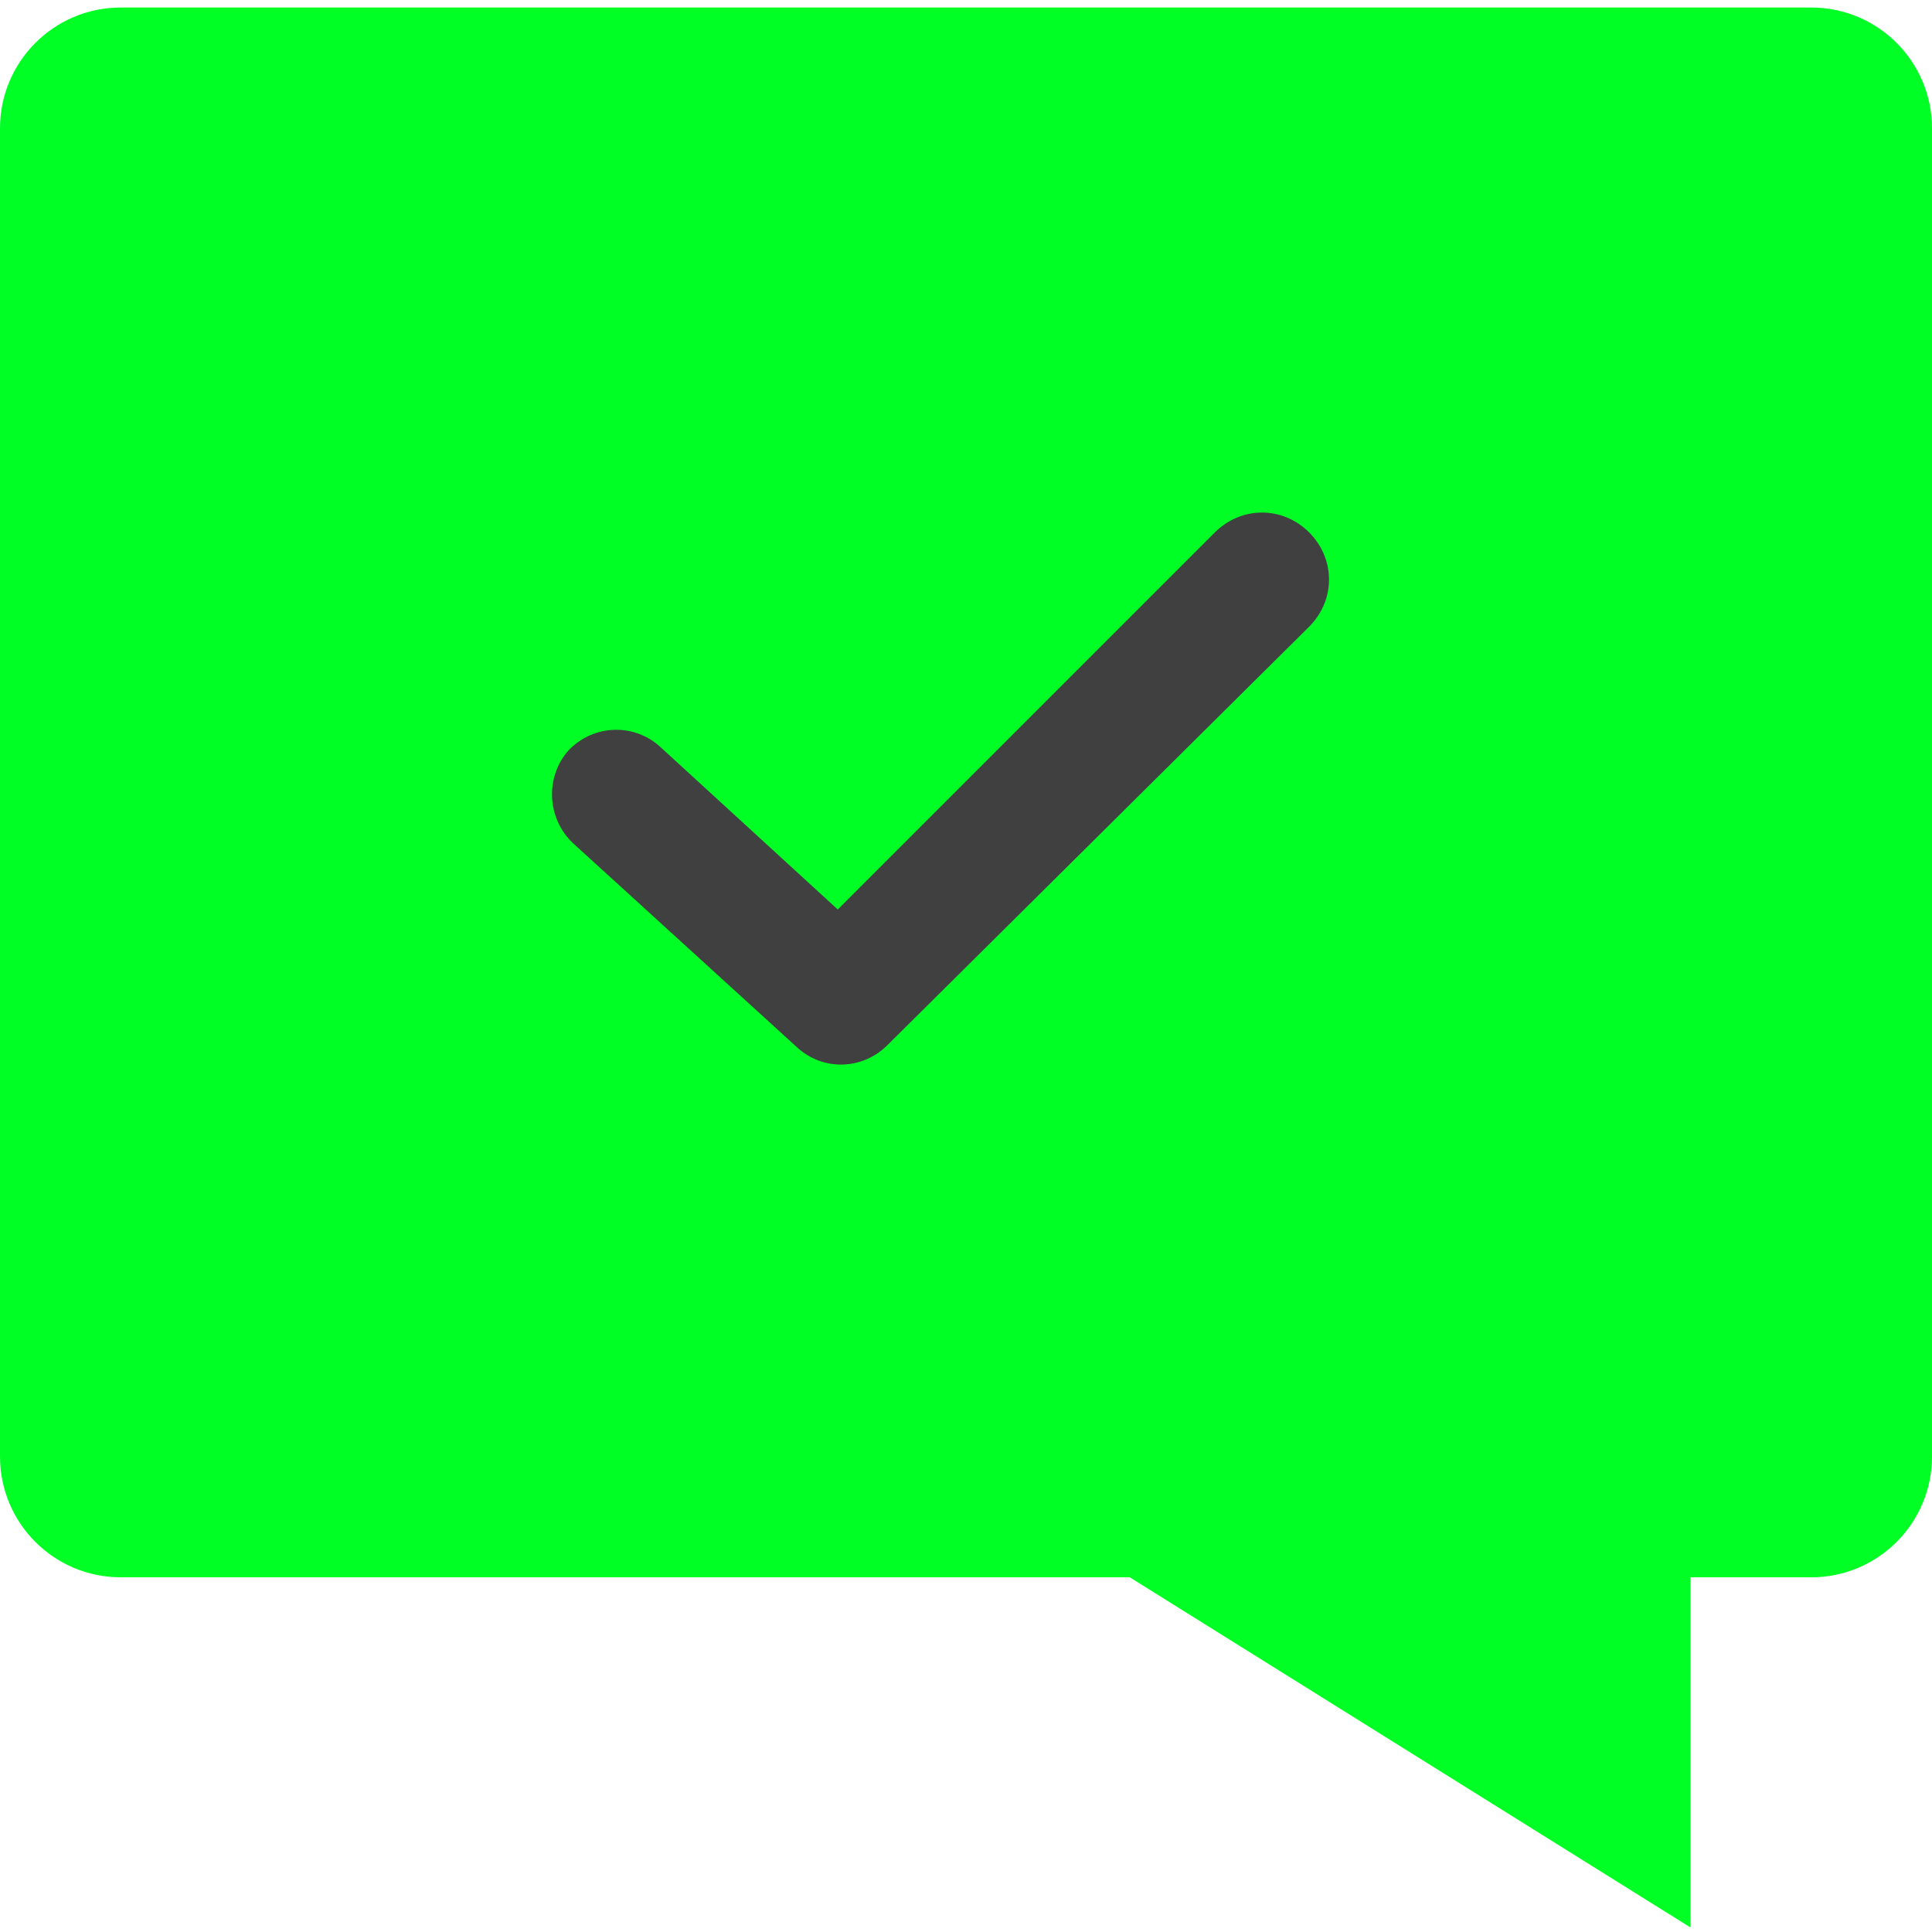 <svg width="49" height="49" viewBox="0 0 49 49" fill="none" xmlns="http://www.w3.org/2000/svg">
<path d="M42.875 48.885L28.654 40.004H3.062C1.371 40.004 0 38.633 0 36.941V3.254C0 1.563 1.371 0.191 3.062 0.191H45.938C47.629 0.191 49 1.563 49 3.254V36.941C49 38.633 47.629 40.004 45.938 40.004H42.875V48.885Z" fill="#00FF24"/>
<path d="M33.203 15.894L22.507 26.507C21.878 27.136 20.871 27.178 20.2 26.549L14.537 21.389C13.866 20.76 13.824 19.711 14.411 19.04C15.04 18.369 16.089 18.327 16.76 18.956L21.248 23.067L30.812 13.503C31.483 12.832 32.532 12.832 33.203 13.503C33.874 14.175 33.874 15.223 33.203 15.894Z" fill="#404040"/>
</svg>

